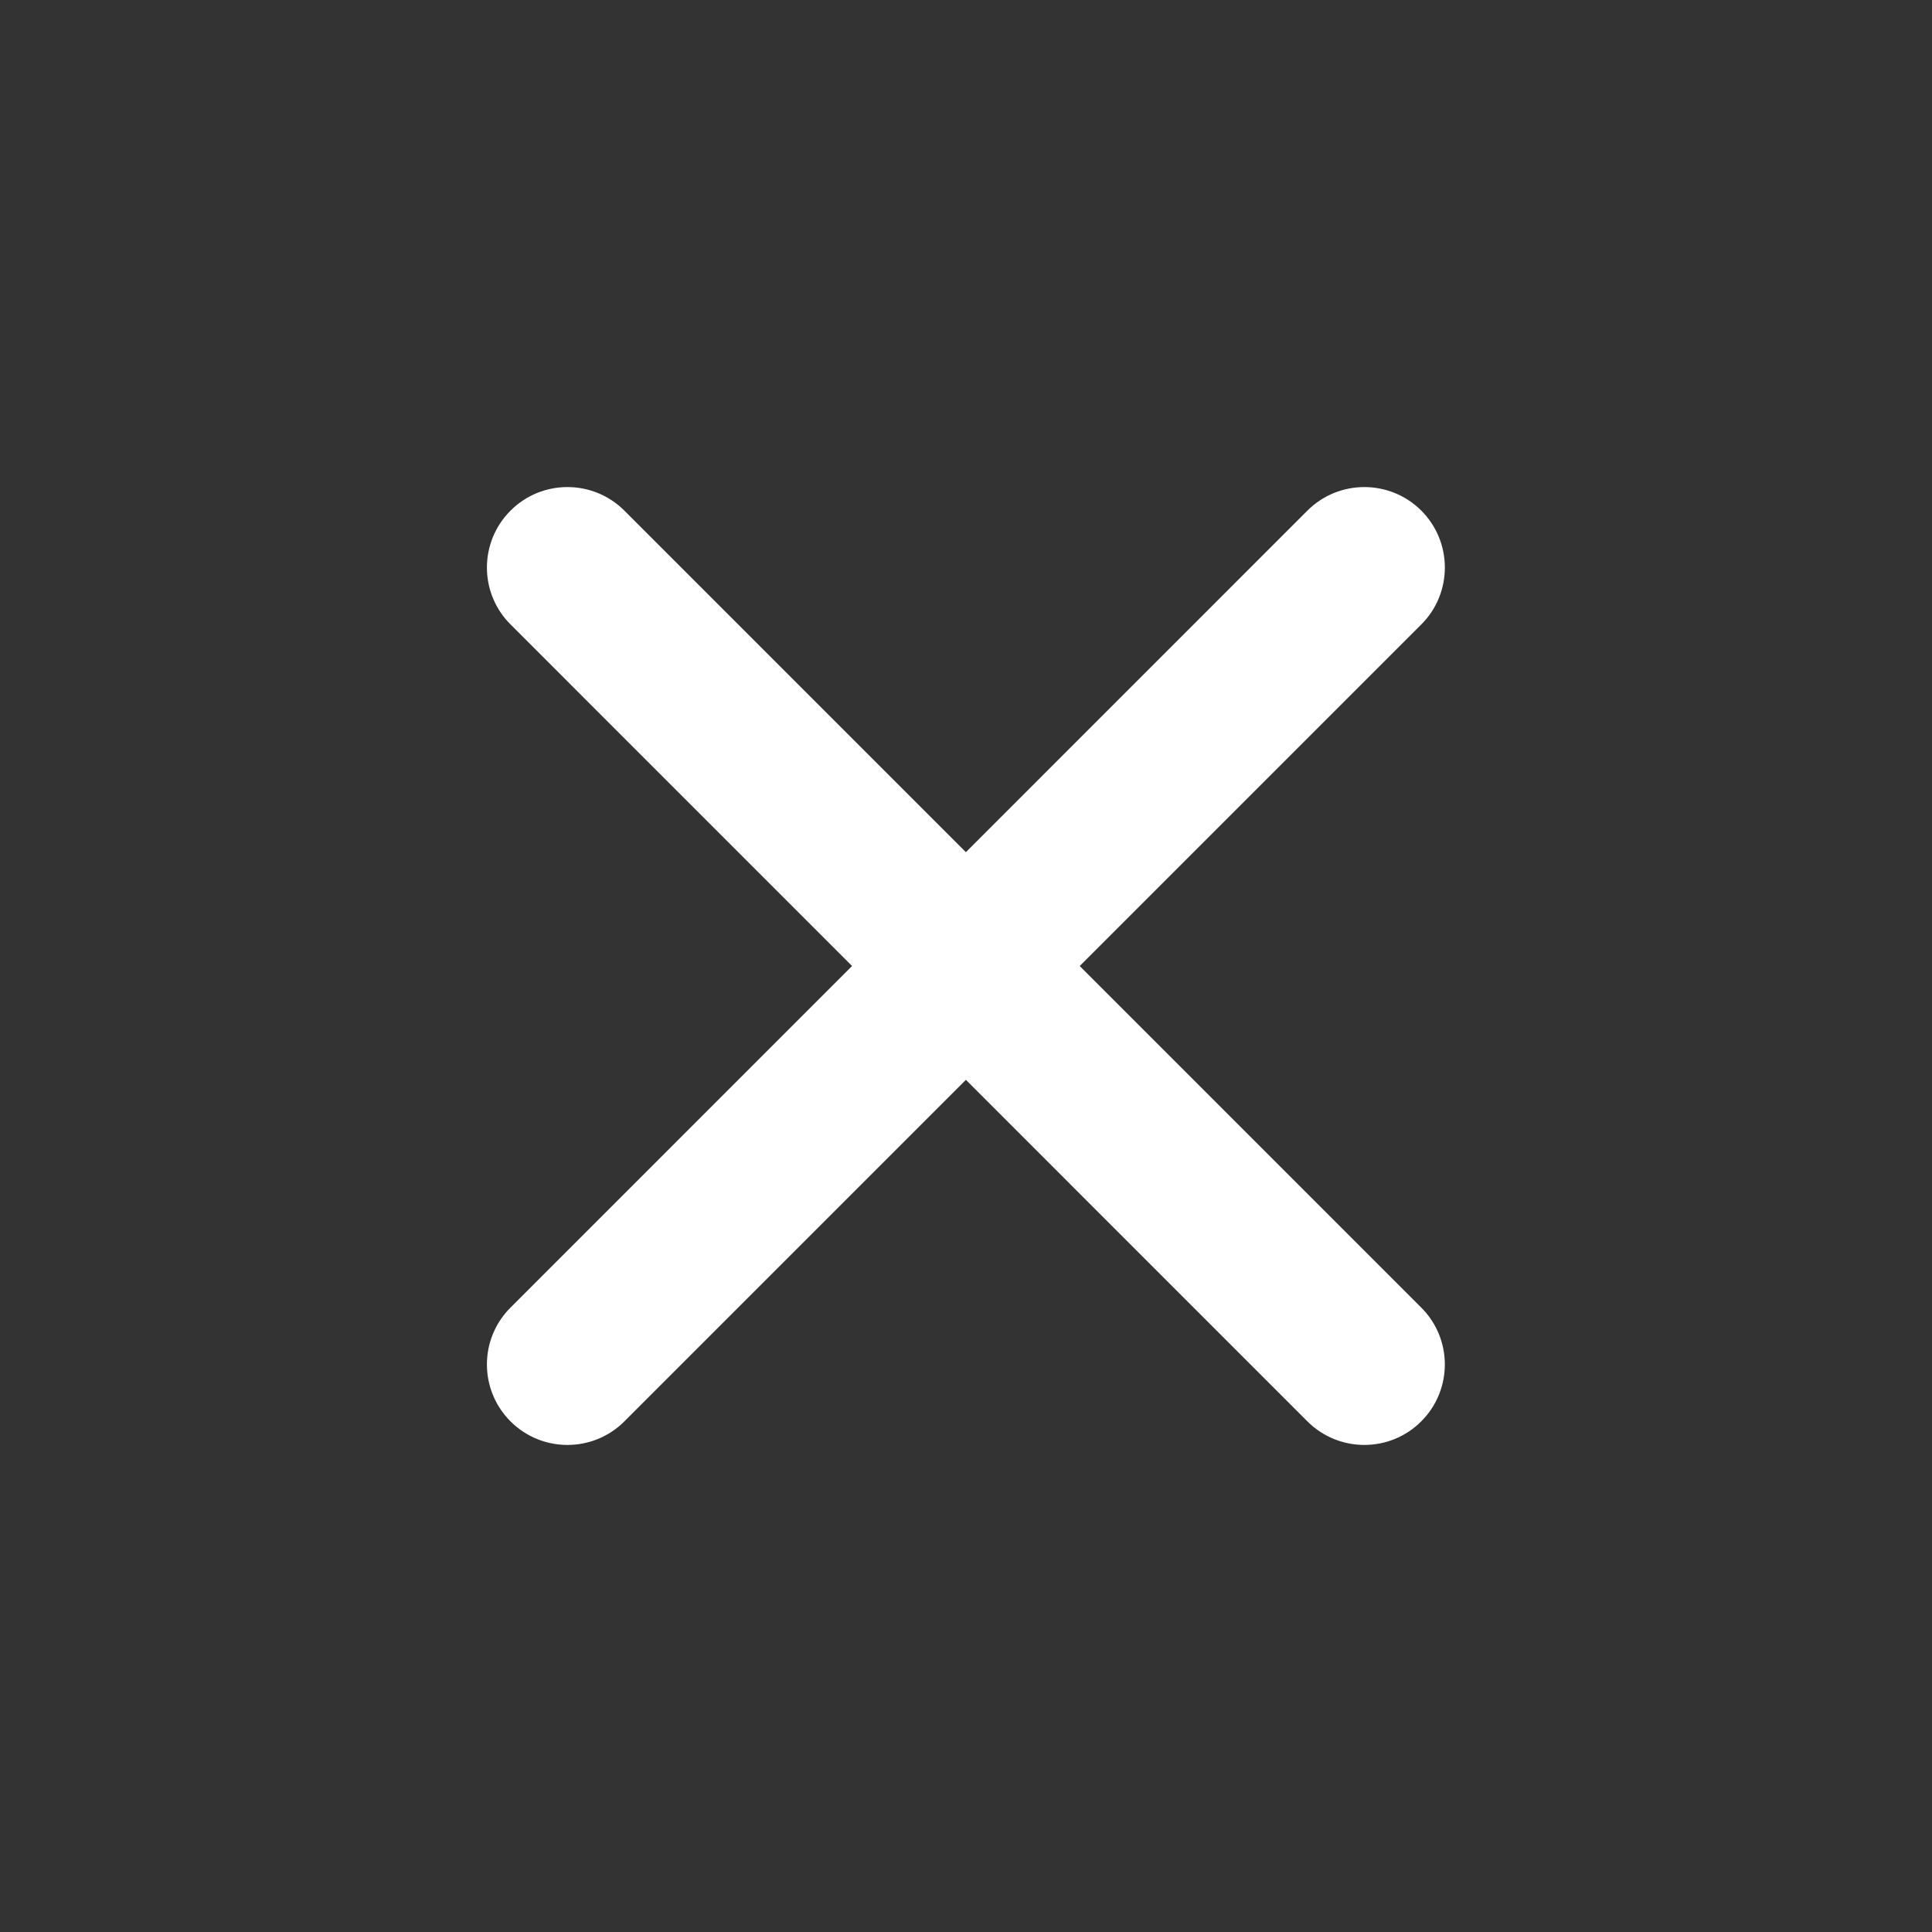 <svg width="24" height="24" viewBox="0 0 24 24" fill="none" xmlns="http://www.w3.org/2000/svg">
<rect x="0" y="0" width="24" height="24" fill="#333333" stroke="none"/>
<path d="M16.241 6.343L6.342 16.243C5.951 16.633 5.951 17.266 6.342 17.657C6.732 18.047 7.366 18.047 7.756 17.657L17.656 7.757C18.046 7.367 18.046 6.734 17.656 6.343C17.265 5.953 16.632 5.953 16.241 6.343Z" fill="white"/>
<path d="M17.655 16.243L7.756 6.343C7.365 5.953 6.732 5.953 6.342 6.343C5.951 6.734 5.951 7.367 6.342 7.757L16.241 17.657C16.632 18.047 17.265 18.047 17.655 17.657C18.046 17.266 18.046 16.633 17.655 16.243Z" fill="white"/>
</svg>
